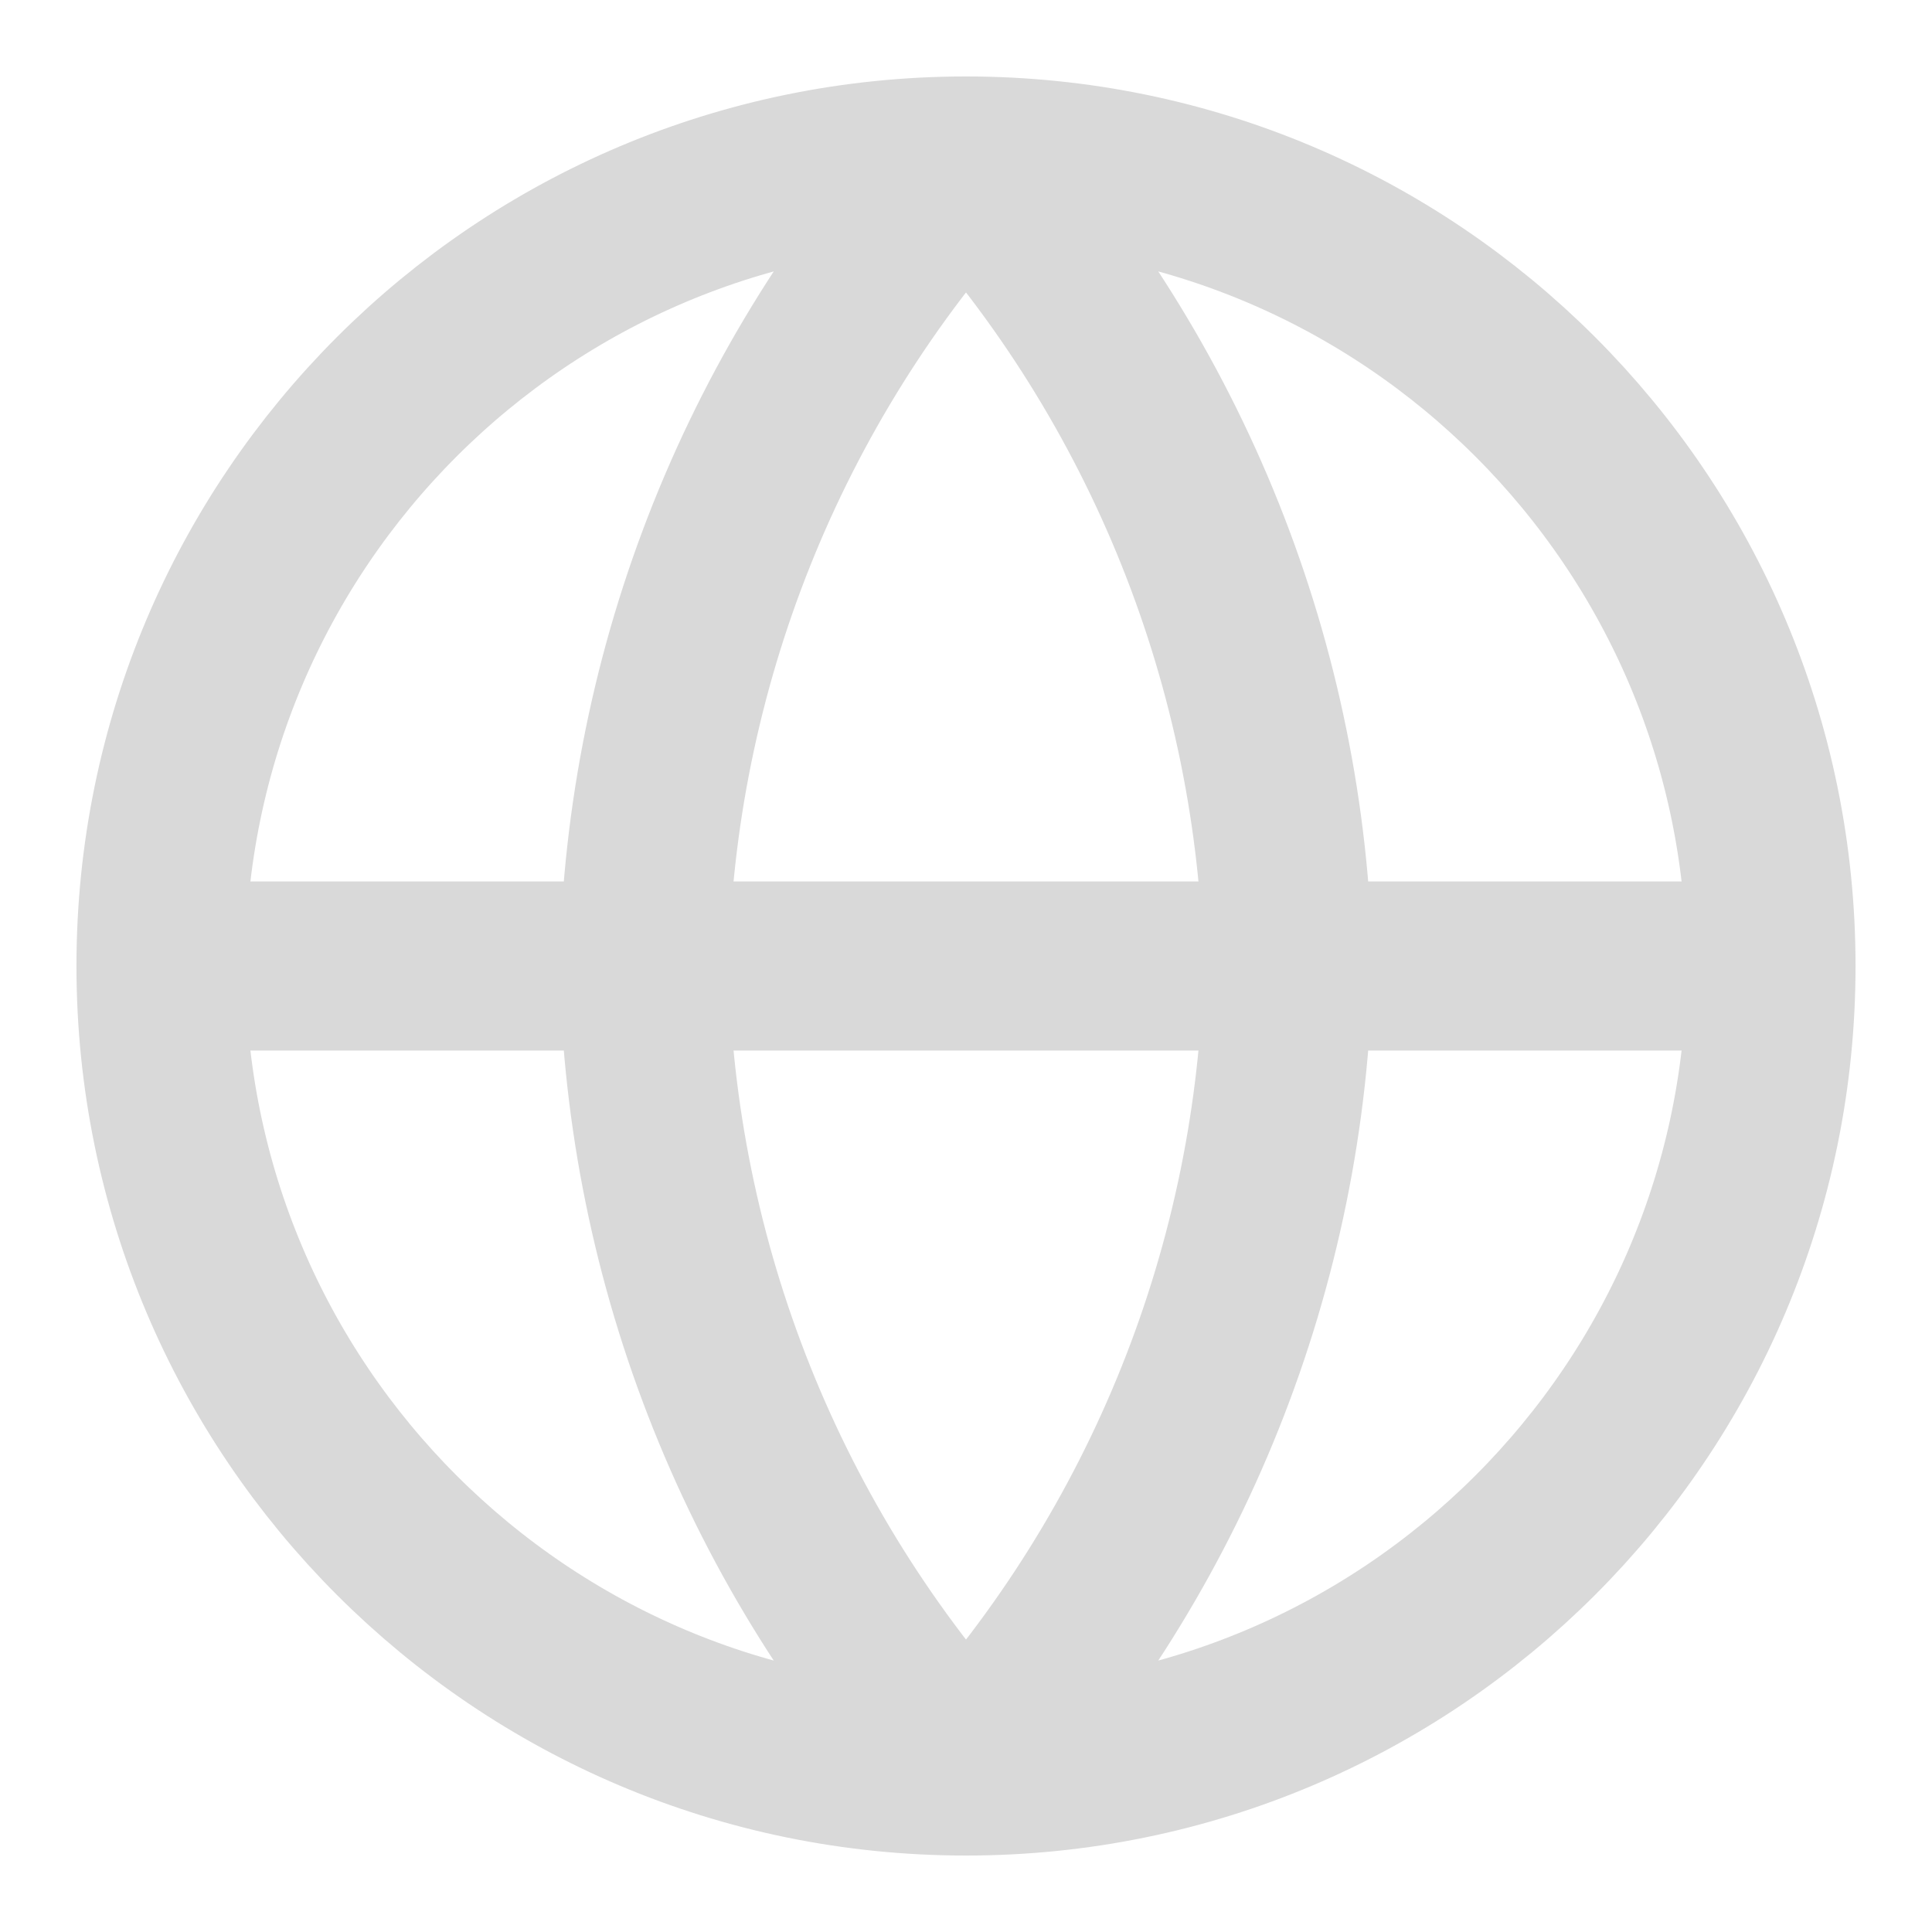 <svg width="40" height="40" viewBox="0 0 40 40" fill="none" xmlns="http://www.w3.org/2000/svg">
<path d="M36.667 20C36.667 29.205 29.205 36.667 20 36.667M36.667 20C36.667 10.795 29.205 3.333 20 3.333M36.667 20H3.333M20 36.667C10.795 36.667 3.333 29.205 3.333 20M20 36.667C24.169 32.103 26.538 26.18 26.667 20C26.538 13.82 24.169 7.897 20 3.333M20 36.667C15.831 32.103 13.462 26.18 13.333 20C13.462 13.82 15.831 7.897 20 3.333M3.333 20C3.333 10.795 10.795 3.333 20 3.333" stroke="#D9D9D9" stroke-width="3.5" stroke-linecap="round" stroke-linejoin="round"/>
</svg>
